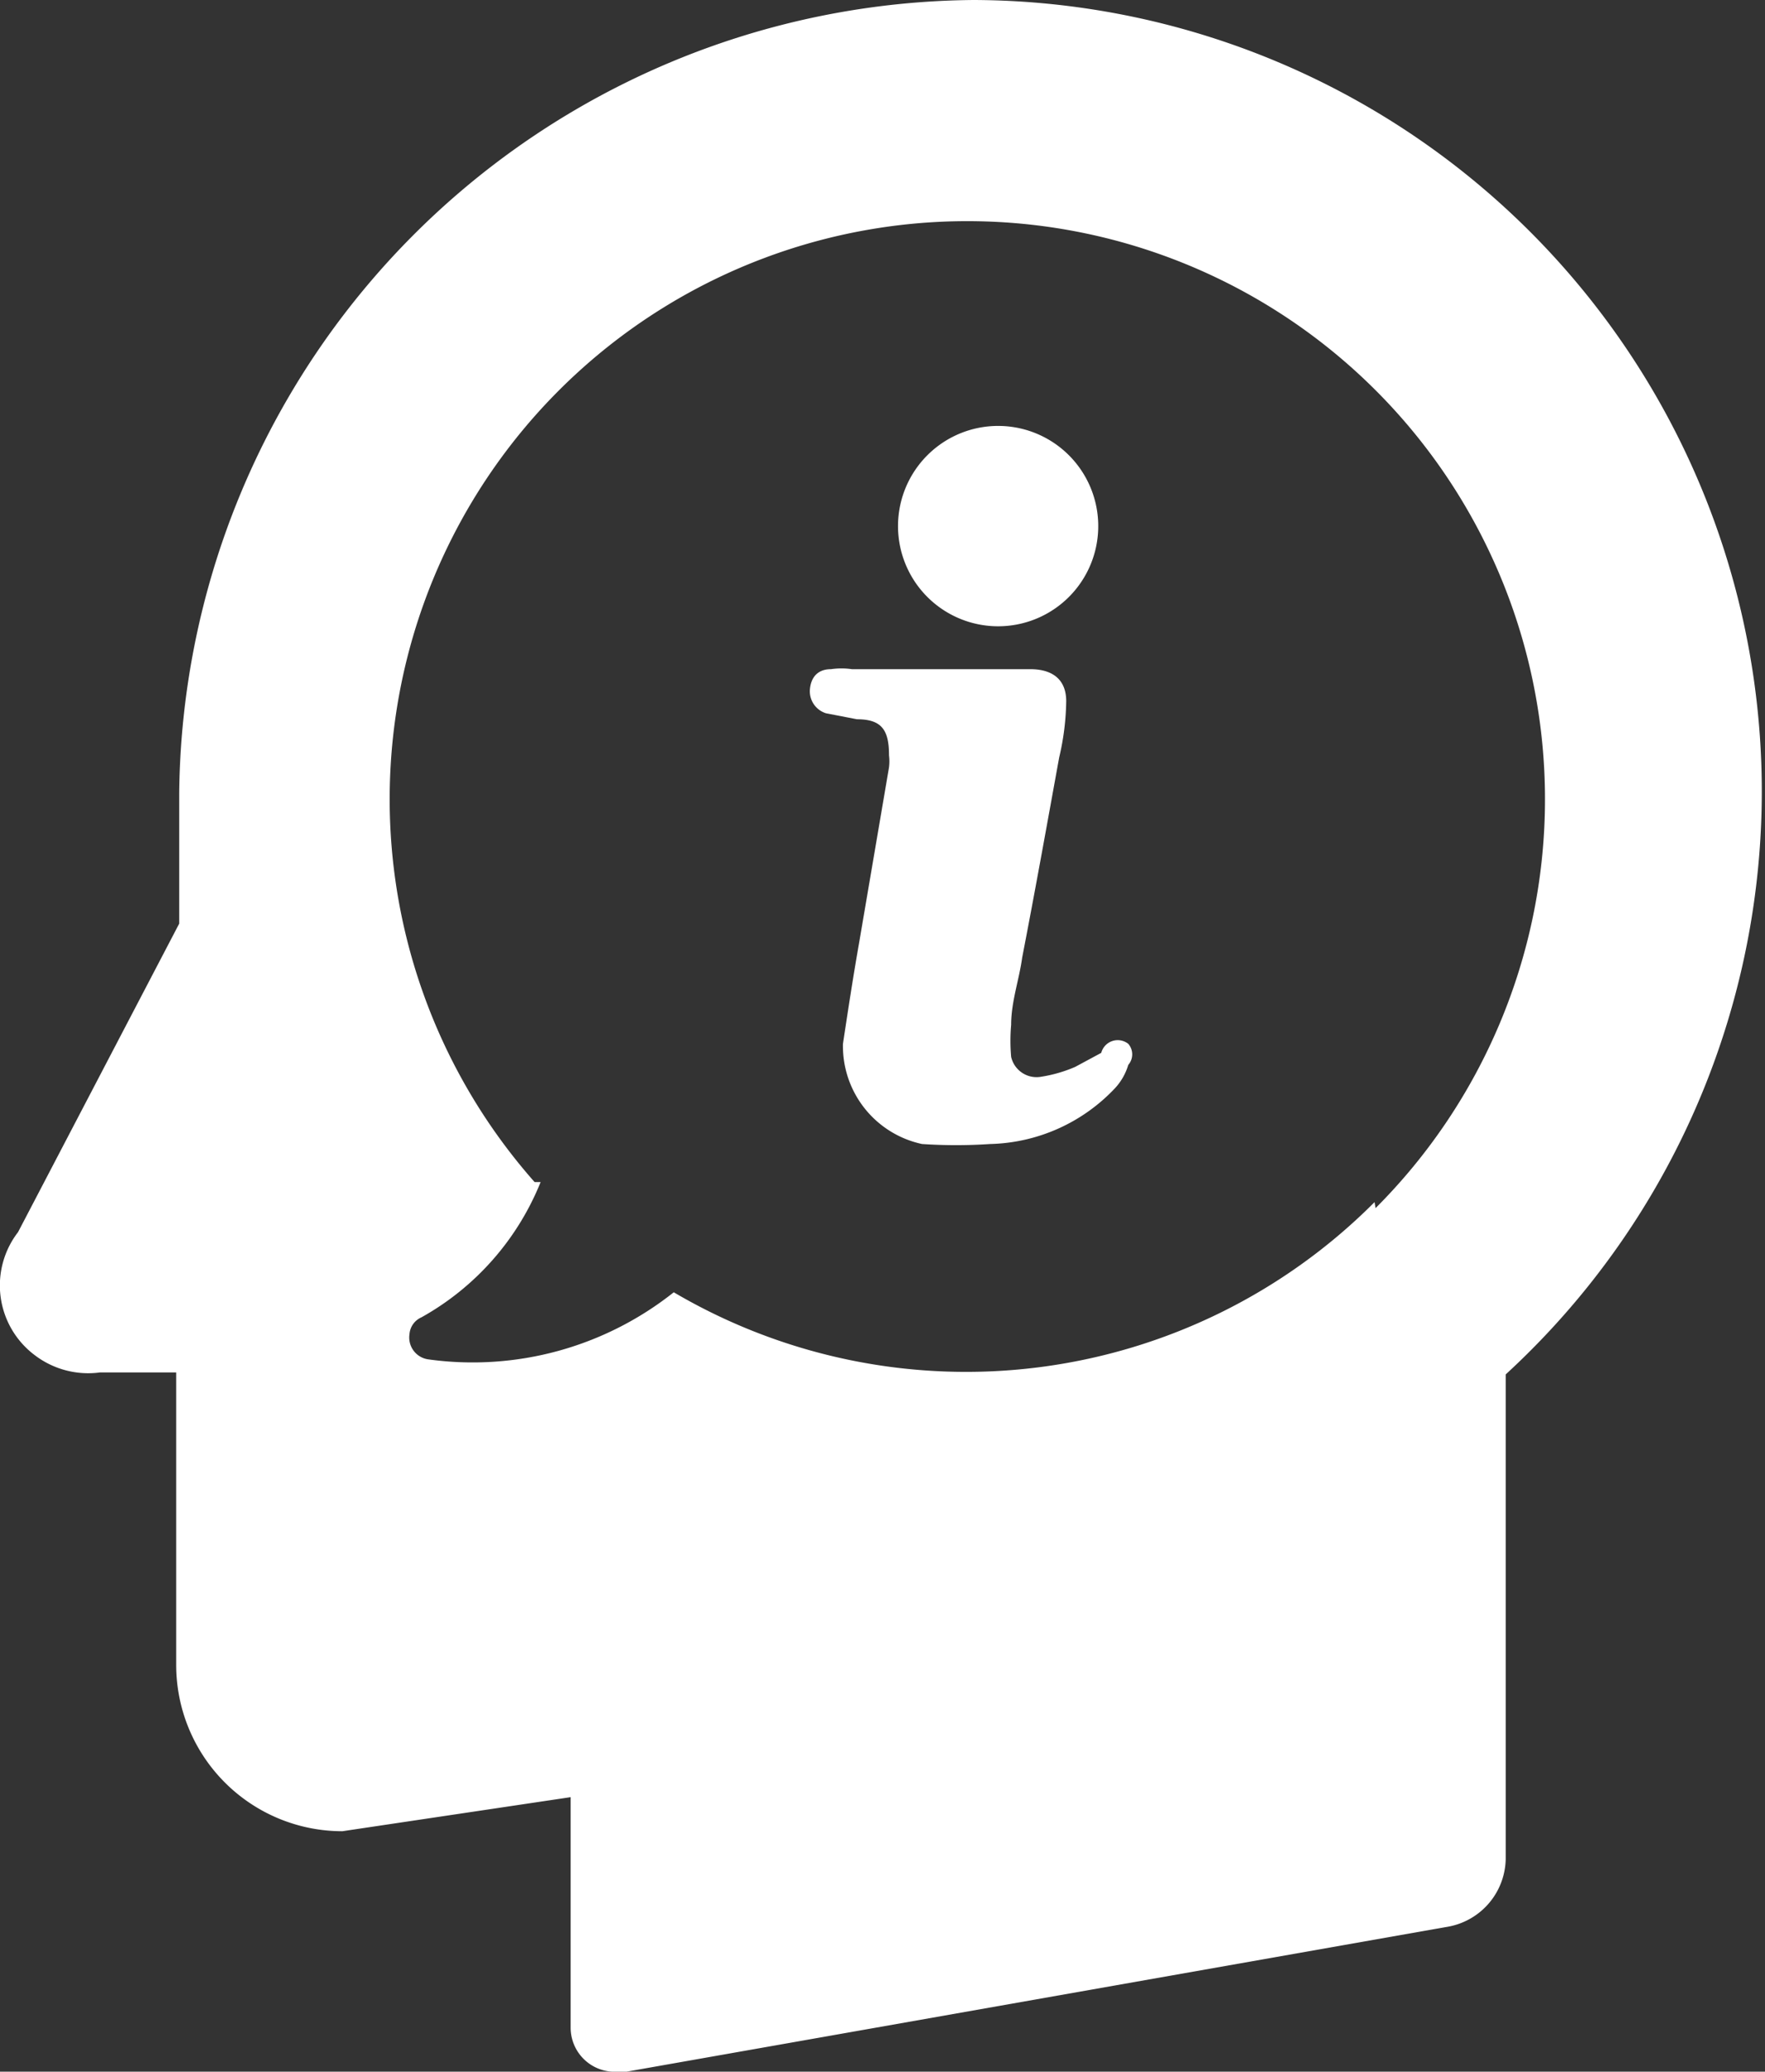 <svg xmlns="http://www.w3.org/2000/svg" viewBox="0 0 17.63 20.68"><rect x="0" y="0" width="17.63" height="20.68" fill="#333333" stroke="none"/><defs><style>.cls-1{fill:#fff;}</style></defs><g id="Layer_2" data-name="Layer 2"><g id="Layer_1-2" data-name="Layer 1"><g id="Group_503" data-name="Group 503"><g id="Group_127" data-name="Group 127"><g id="Group_126" data-name="Group 126"><path id="Path_109" data-name="Path 109" class="cls-1" d="M9.73,0A8,8,0,0,0,1.79,7.91h0V9.22L.18,12.3a.87.87,0,0,0,.17,1.23A.88.88,0,0,0,1,13.7h.76v2.92a1.66,1.66,0,0,0,1.66,1.66l2.28-.34v2.3h0a.44.44,0,0,0,.47.44h.09l8.22-1.45a.7.7,0,0,0,.56-.67V13.72A7.9,7.9,0,0,0,9.73,0Zm4,12a5.76,5.76,0,0,1-7,.9h0a3.23,3.23,0,0,1-2.45.67.22.22,0,0,1-.19-.25.2.2,0,0,1,.12-.17,2.7,2.7,0,0,0,1.19-1.35l-.06,0a5.77,5.77,0,1,1,8.4.26Z"/><path id="Path_110" data-name="Path 110" class="cls-1" d="M9.91,6.25a1,1,0,1,0-.94-1A1,1,0,0,0,9.91,6.25Z"/><path id="Path_111" data-name="Path 111" class="cls-1" d="M11,10.51l-.26.14a1.4,1.4,0,0,1-.35.1.26.26,0,0,1-.29-.2,1.82,1.82,0,0,1,0-.32c0-.23.08-.45.11-.67.13-.67.25-1.34.37-2A2.57,2.57,0,0,0,10.65,7c0-.22-.14-.32-.36-.32H8.51a.74.74,0,0,0-.21,0c-.14,0-.2.09-.21.2a.23.23,0,0,0,.16.24l.31.06c.25,0,.32.11.32.36a.49.49,0,0,1,0,.12l-.3,1.76c-.06.34-.11.67-.16,1a1,1,0,0,0,.79,1,5.07,5.07,0,0,0,.68,0,1.77,1.77,0,0,0,1.25-.56.59.59,0,0,0,.13-.23.16.16,0,0,0,0-.21A.17.17,0,0,0,11,10.51Z"/></g></g></g></g></g></svg>